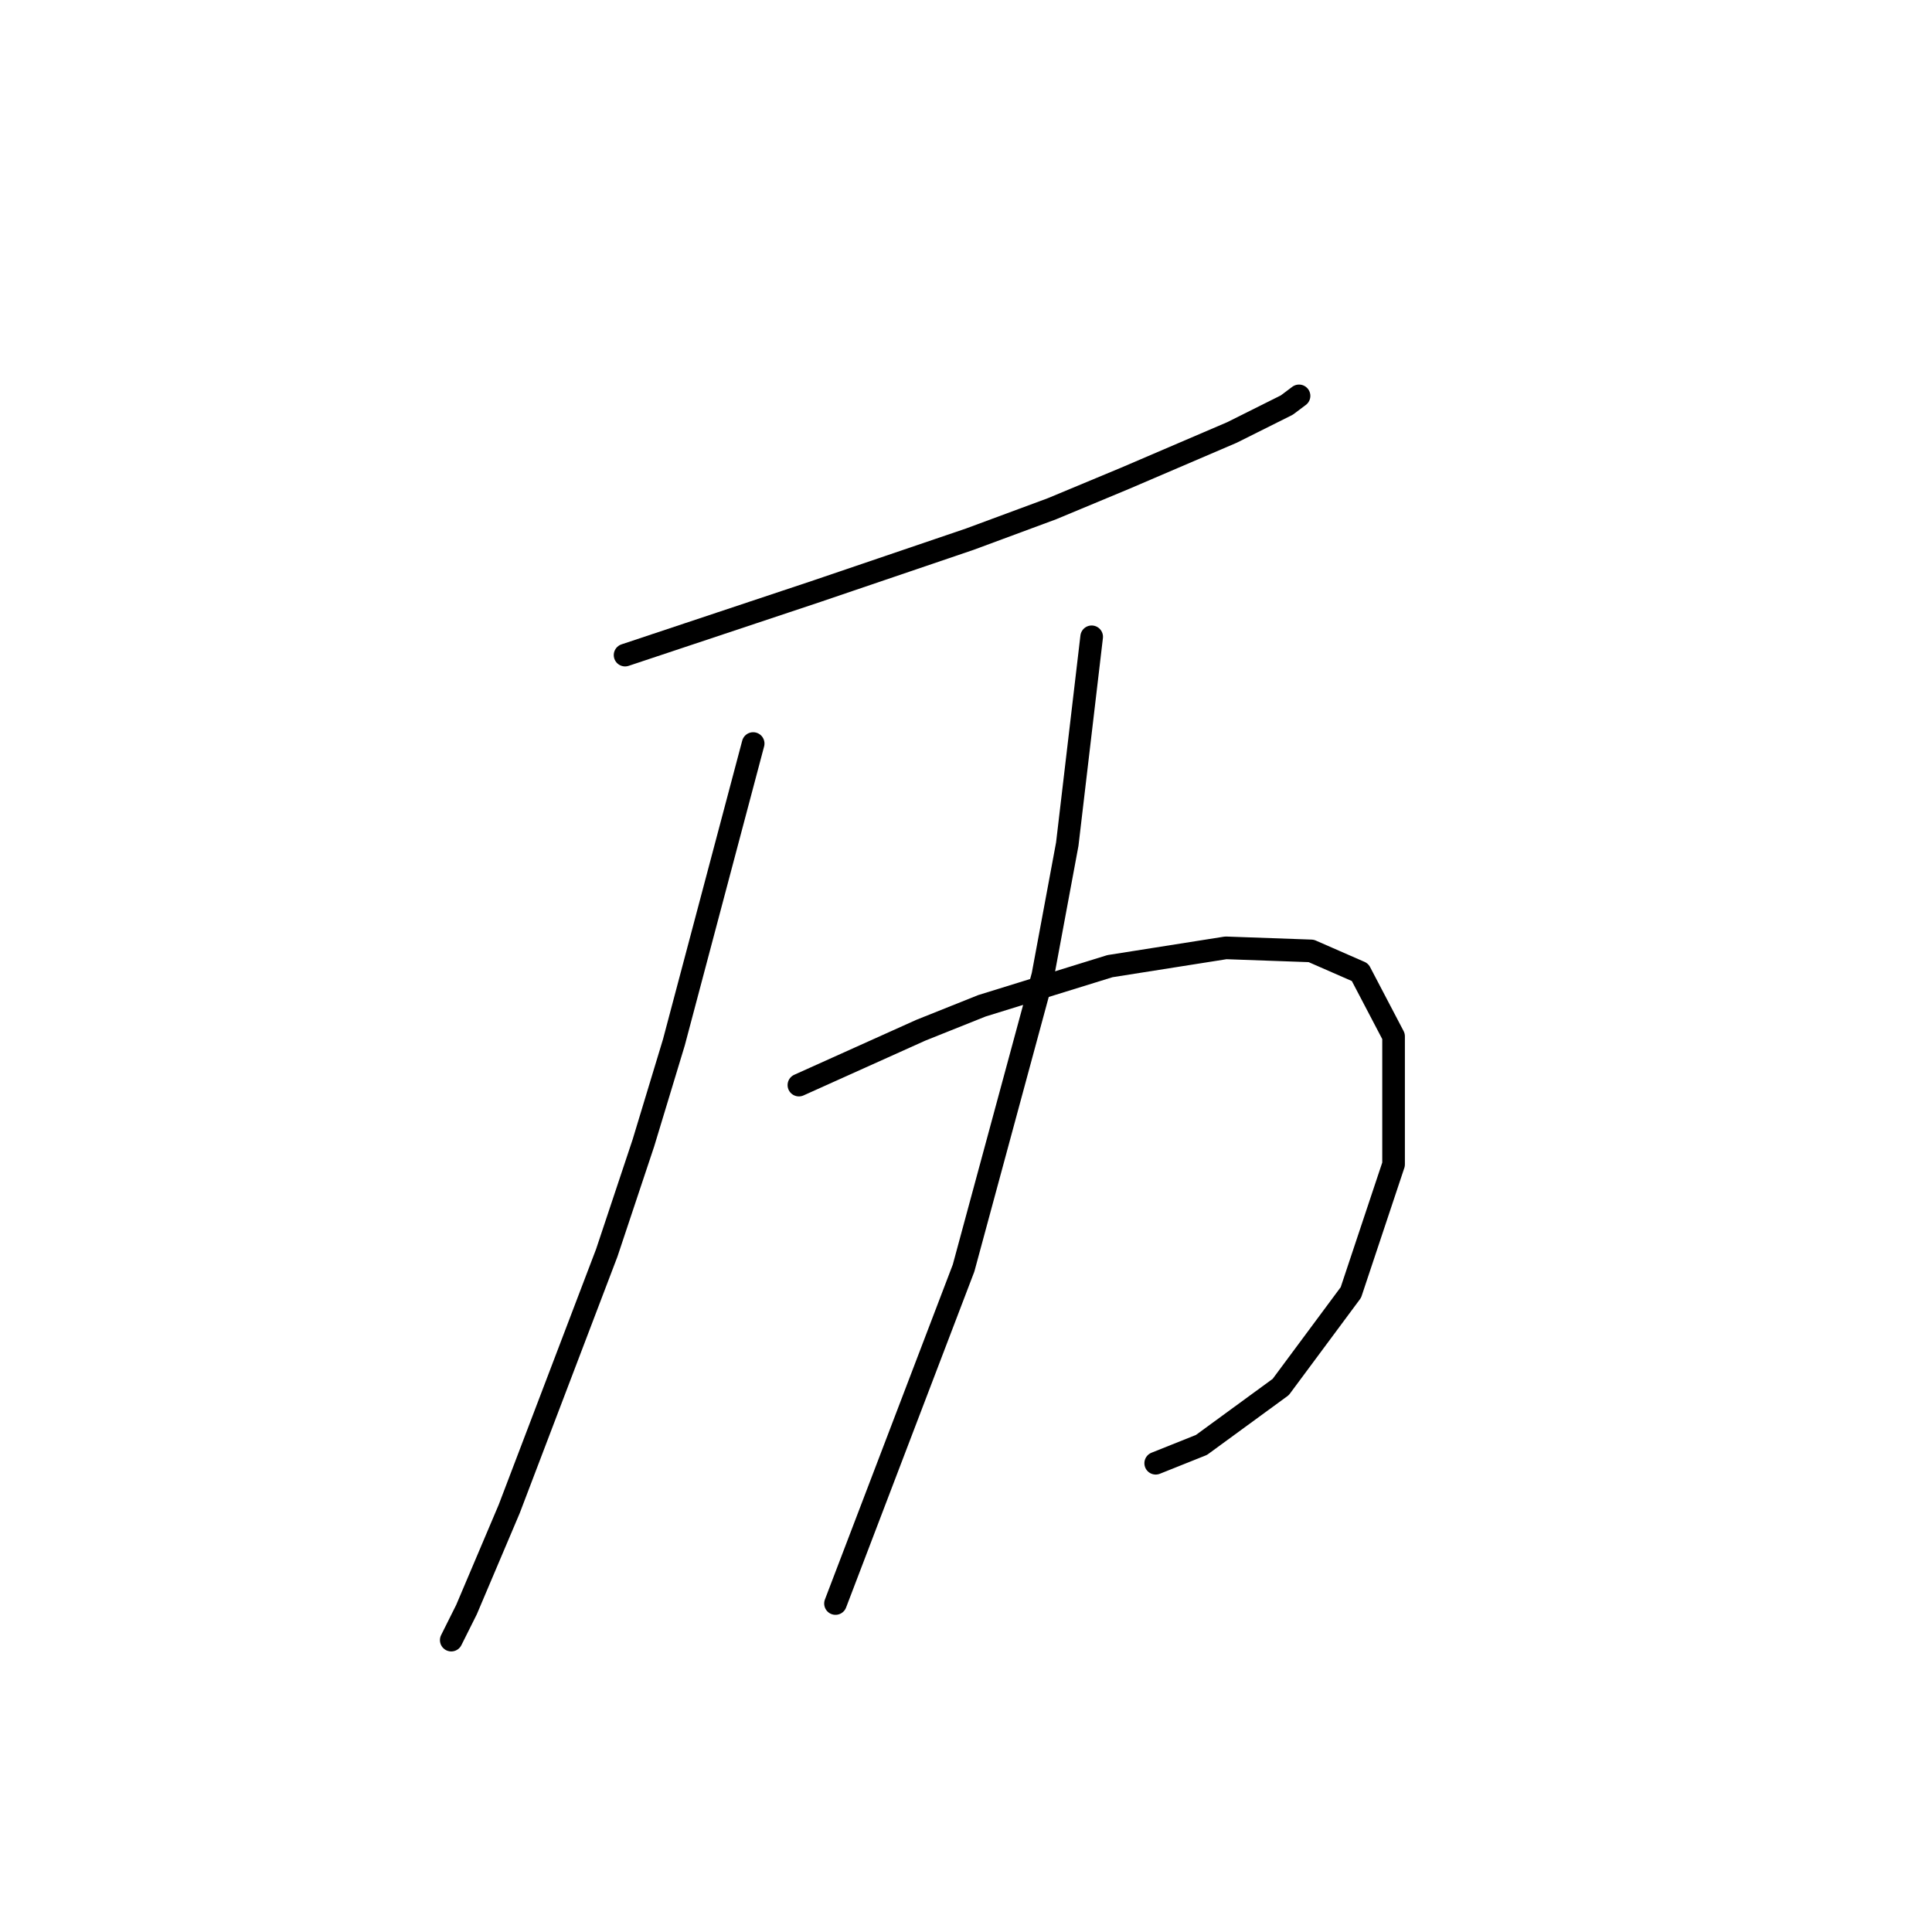 <?xml version="1.0" standalone="no"?>
    <svg width="256" height="256" xmlns="http://www.w3.org/2000/svg" version="1.1">
    <polyline stroke="black" stroke-width="3" stroke-linecap="round" fill="transparent" stroke-linejoin="round" points="82.826 86.804 91.312 83.976 99.798 81.147 108.283 78.319 128.488 71.449 139.398 67.408 149.096 63.368 163.239 57.306 170.512 53.67 172.129 52.457 172.129 52.457 " />
        <polyline stroke="black" stroke-width="3" stroke-linecap="round" fill="transparent" stroke-linejoin="round" points="99.798 98.523 94.545 118.323 89.292 138.123 85.251 151.458 80.402 166.005 67.471 199.948 61.814 213.282 59.794 217.323 59.794 217.323 " />
        <polyline stroke="black" stroke-width="3" stroke-linecap="round" fill="transparent" stroke-linejoin="round" points="105.859 143.78 113.941 140.143 122.022 136.507 130.104 133.274 147.075 128.021 162.431 125.596 173.745 126 180.21 128.829 184.655 137.315 184.655 154.286 178.998 171.258 169.704 183.784 159.198 191.462 153.137 193.886 153.137 193.886 " />
        <polyline stroke="black" stroke-width="3" stroke-linecap="round" fill="transparent" stroke-linejoin="round" points="144.651 84.38 143.035 98.119 141.418 111.858 138.186 129.233 127.679 168.025 110.708 212.474 110.708 212.474 " />
        </svg>